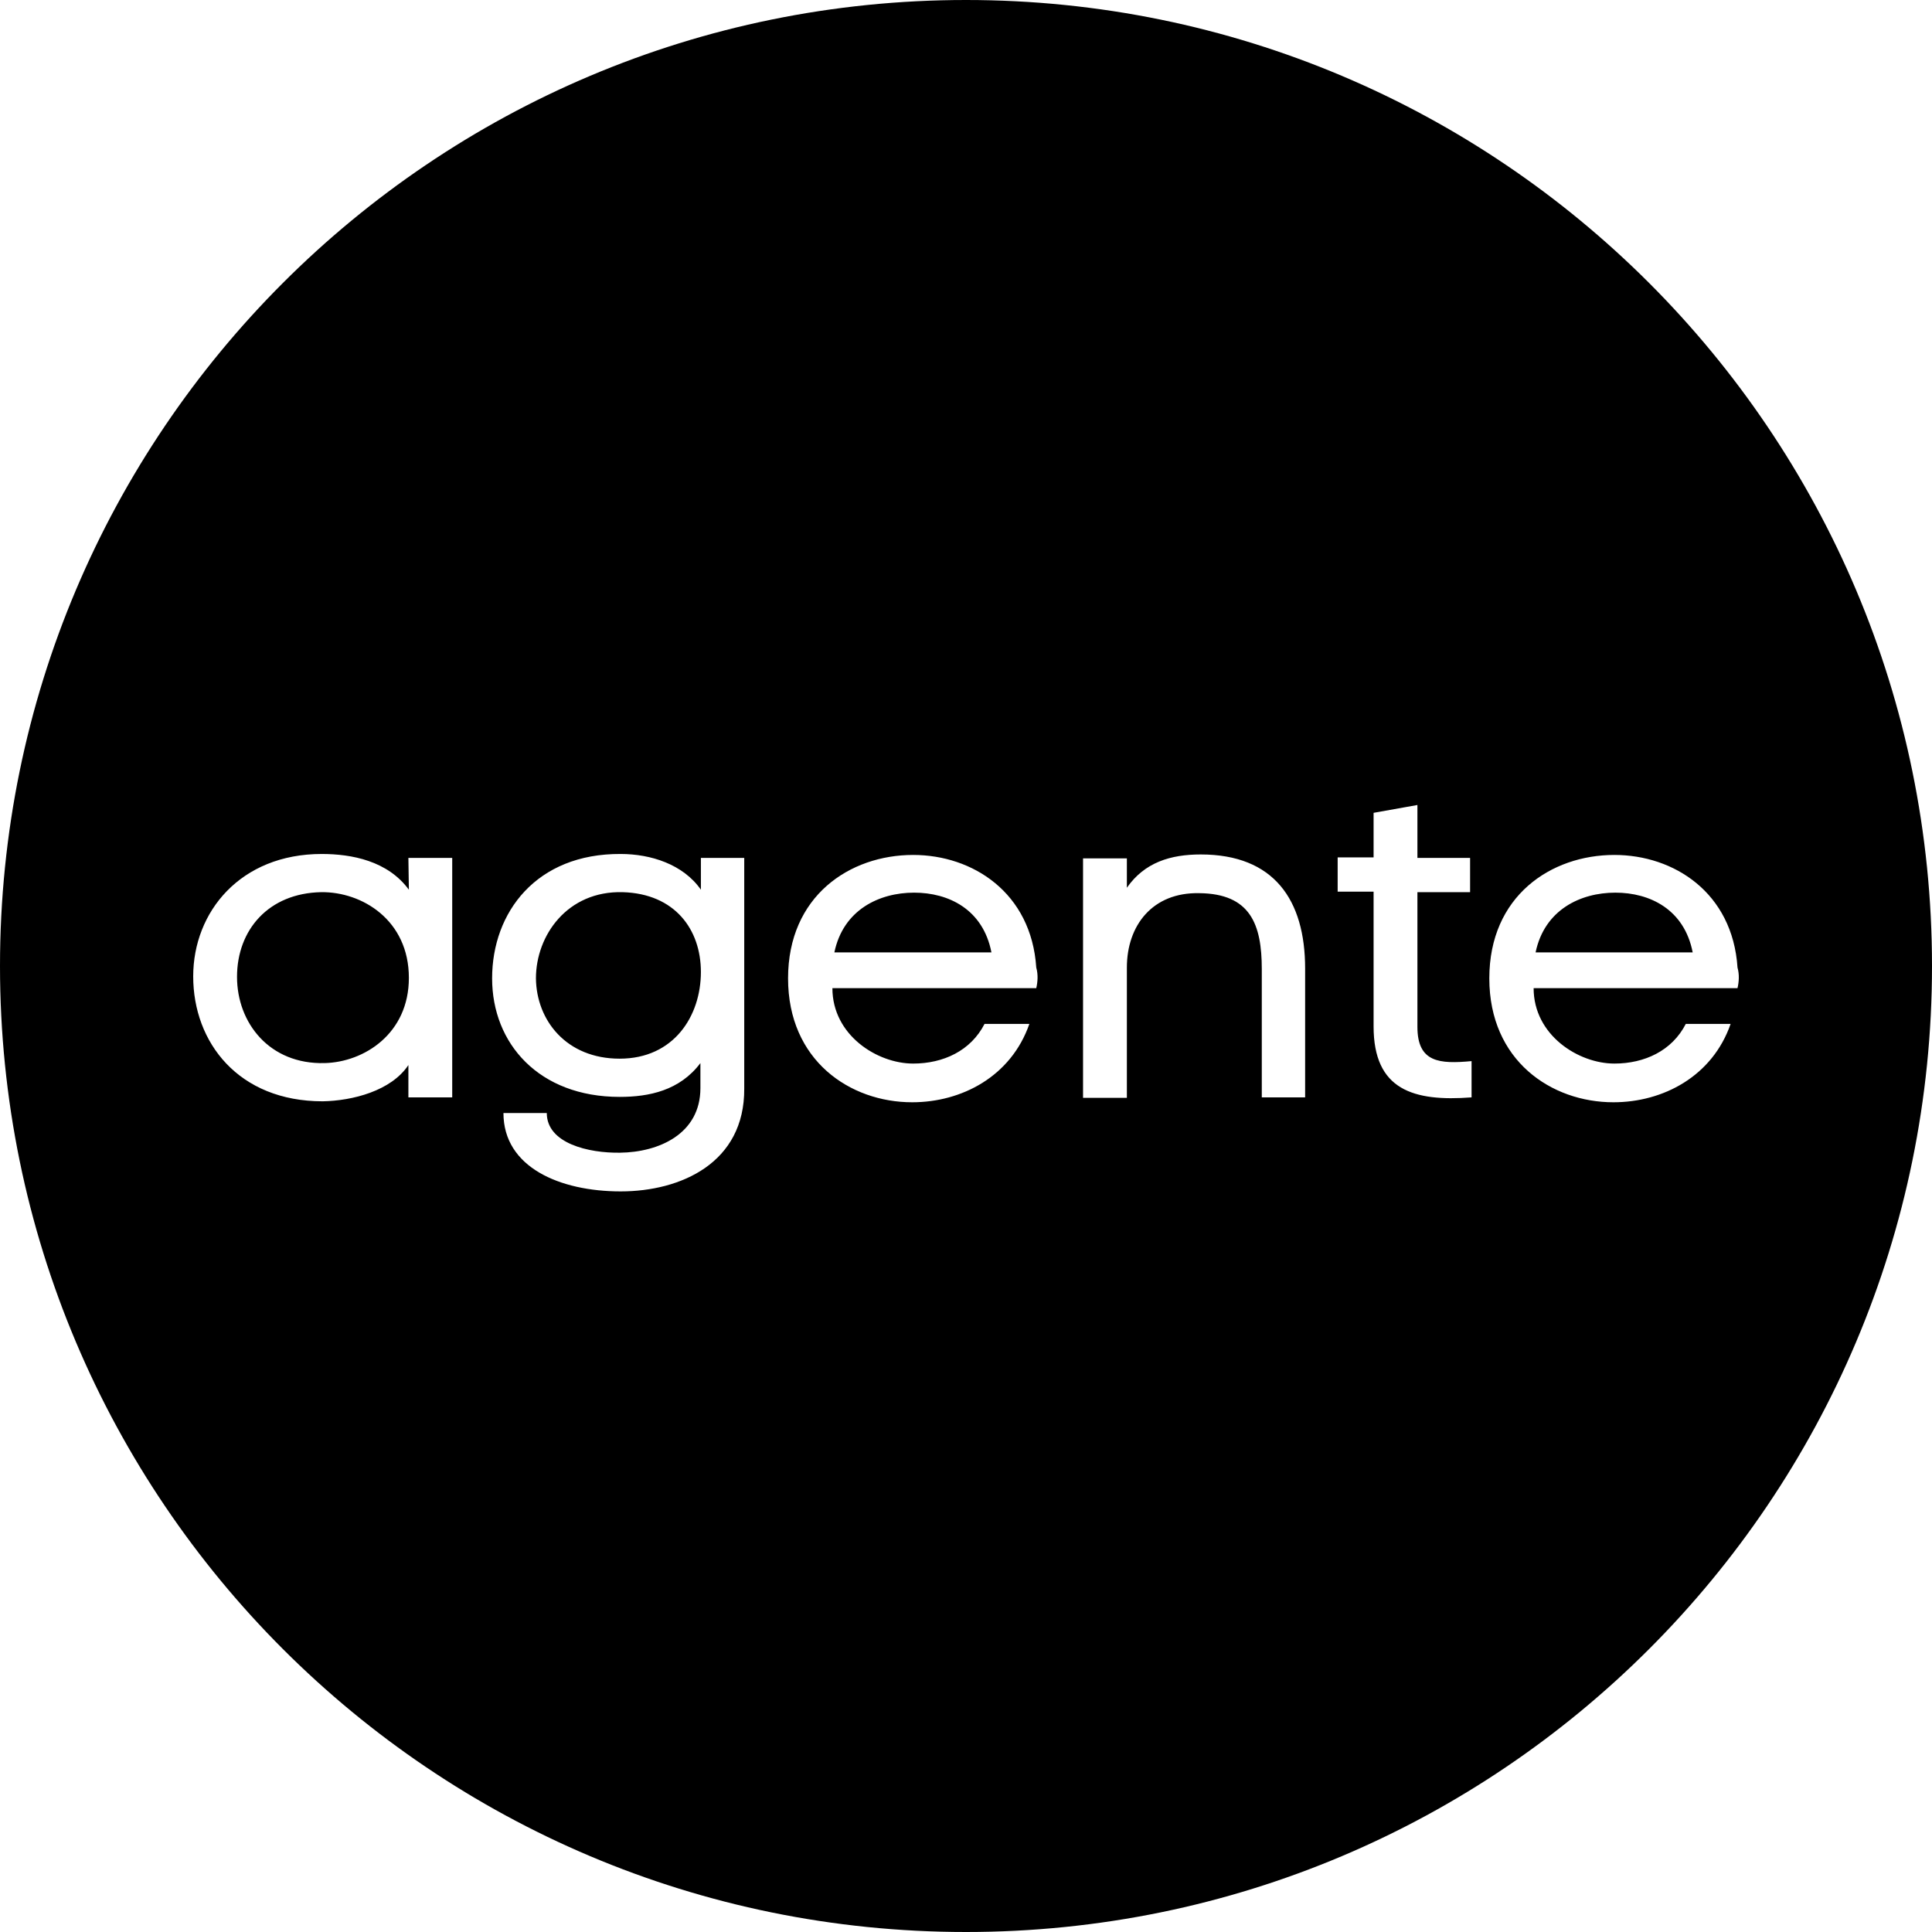 <?xml version="1.0" encoding="UTF-8"?>
<svg width="60px" height="60px" viewBox="0 0 60 60" version="1.1" xmlns="http://www.w3.org/2000/svg" xmlns:xlink="http://www.w3.org/1999/xlink">
    <g id="Symbols" stroke="none" stroke-width="1" fill="none" fill-rule="evenodd">
        <g id="logo-/-logo_new_black" fill="currentColor">
            <path d="M30,60 C13.431,60 0,46.569 0,30 C0,13.431 13.431,0 30,0 C46.569,0 60,13.431 60,30 C60,46.569 46.569,60 30,60 Z M14.044,26.643 L12.683,26.643 L12.698,27.631 C12.041,26.734 10.924,26.521 9.992,26.521 C7.468,26.521 6,28.316 6,30.323 C6,32.376 7.407,34.202 10.022,34.202 C10.94,34.186 12.148,33.882 12.683,33.076 L12.683,34.08 L14.044,34.08 L14.044,26.643 Z M9.976,27.707 C11.246,27.692 12.698,28.574 12.698,30.369 C12.698,32.103 11.307,32.985 10.083,33.015 C8.37,33.061 7.361,31.768 7.361,30.338 C7.361,28.878 8.34,27.738 9.976,27.707 Z M19.275,37 C21.14,37 23.128,36.118 23.113,33.806 L23.113,26.643 L21.767,26.643 L21.767,27.631 C21.217,26.84 20.207,26.521 19.275,26.521 C16.659,26.506 15.283,28.331 15.283,30.384 C15.283,32.407 16.736,34.065 19.244,34.065 C20.162,34.065 21.11,33.867 21.752,33.015 L21.752,33.791 C21.752,35.221 20.452,35.783 19.259,35.798 C18.28,35.814 16.981,35.51 16.981,34.567 L15.635,34.567 C15.635,36.255 17.393,37 19.275,37 Z M21.767,30.186 C21.767,31.555 20.926,32.878 19.244,32.878 C17.592,32.878 16.659,31.692 16.644,30.384 C16.644,29.046 17.623,27.662 19.336,27.707 C20.957,27.753 21.767,28.863 21.767,30.186 Z M32.182,30.688 C32.228,30.49 32.243,30.262 32.182,30.049 C32.029,27.722 30.209,26.551 28.359,26.551 C26.386,26.551 24.474,27.829 24.474,30.384 C24.474,32.939 26.401,34.232 28.328,34.232 C29.873,34.232 31.402,33.426 31.968,31.798 L30.576,31.798 C30.148,32.635 29.292,33.03 28.359,33.03 C27.242,33.03 25.851,32.148 25.851,30.688 L32.182,30.688 Z M30.79,29.578 L25.912,29.578 C26.187,28.255 27.304,27.722 28.389,27.722 C29.46,27.722 30.53,28.24 30.79,29.578 Z M34.996,26.643 L34.996,26.658 L33.635,26.658 L33.635,34.095 L34.996,34.095 L34.996,30.049 C34.996,28.741 35.791,27.707 37.244,27.738 C38.835,27.753 39.186,28.711 39.186,30.095 L39.186,34.08 L40.532,34.08 L40.532,30.08 C40.532,27.951 39.569,26.536 37.29,26.536 C36.357,26.536 35.547,26.779 34.996,27.57 L34.996,26.643 Z M44.019,25 L42.658,25.243 L42.658,26.627 L41.542,26.627 L41.542,27.692 L42.658,27.692 L42.658,31.875 C42.658,33.852 43.897,34.217 45.701,34.08 L45.701,32.954 C44.707,33.046 44.019,33 44.019,31.89 L44.019,27.707 L45.655,27.707 L45.655,26.643 L44.019,26.643 L44.019,25 Z M53.96,30.688 C54.006,30.49 54.021,30.262 53.96,30.049 C53.807,27.722 51.987,26.551 50.136,26.551 C48.164,26.551 46.252,27.829 46.252,30.384 C46.252,32.939 48.179,34.232 50.106,34.232 C51.65,34.232 53.18,33.426 53.746,31.798 L52.354,31.798 C51.926,32.635 51.069,33.03 50.136,33.03 C49.02,33.03 47.628,32.148 47.628,30.688 L53.96,30.688 Z M52.568,29.578 L47.689,29.578 C47.965,28.255 49.081,27.722 50.167,27.722 C51.237,27.722 52.308,28.24 52.568,29.578 Z" id="Combined-Shape"></path>
        </g>
    </g>
</svg>
